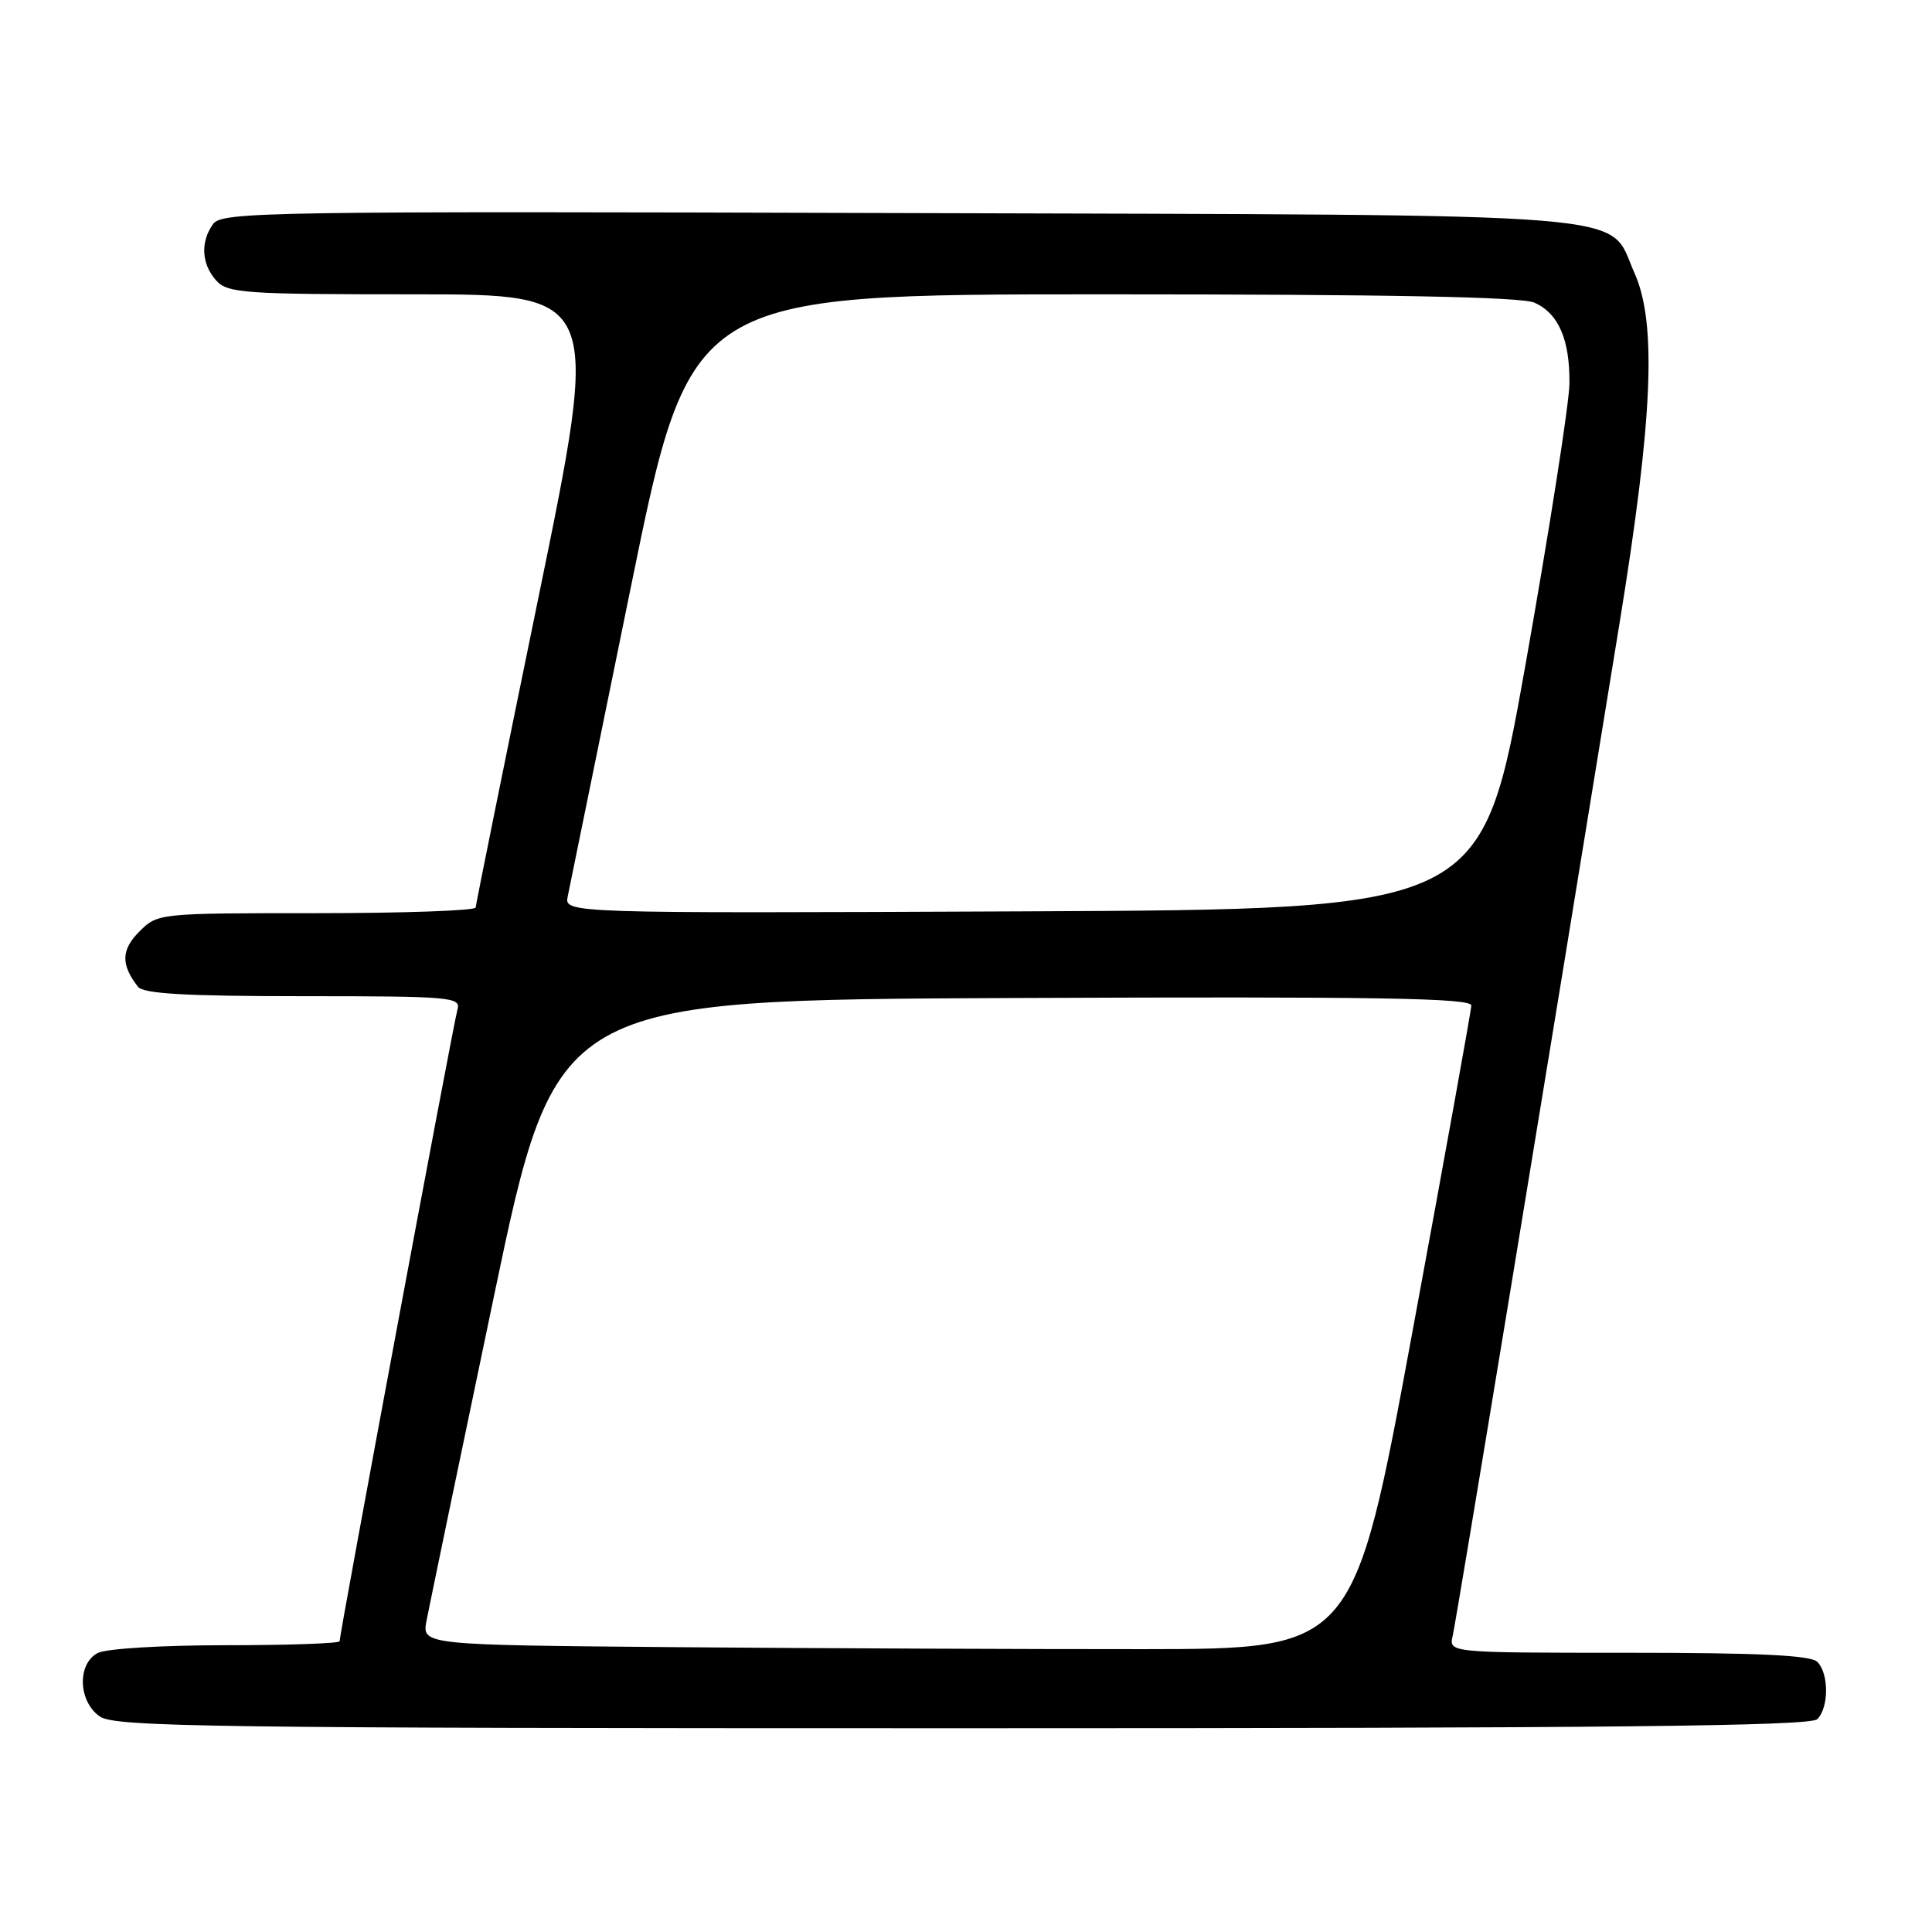 <?xml version="1.0" encoding="UTF-8" standalone="no"?>
<!DOCTYPE svg PUBLIC "-//W3C//DTD SVG 1.1//EN" "http://www.w3.org/Graphics/SVG/1.1/DTD/svg11.dtd" >
<svg xmlns="http://www.w3.org/2000/svg" xmlns:xlink="http://www.w3.org/1999/xlink" version="1.1" viewBox="0 0 256 256">
 <g >
 <path fill="currentColor"
d=" M 240.80 227.80 C 242.35 226.25 242.35 221.75 240.80 220.20 C 239.93 219.33 232.97 219.00 215.78 219.00 C 191.96 219.00 191.96 219.00 192.49 216.75 C 192.97 214.72 205.12 140.97 214.61 82.50 C 219.02 55.39 219.55 42.79 216.57 36.16 C 212.89 27.97 219.77 28.53 119.00 28.23 C 35.49 27.98 29.42 28.07 28.25 29.67 C 26.53 32.03 26.69 34.99 28.65 37.17 C 30.17 38.85 32.35 39.00 54.95 39.00 C 79.60 39.00 79.60 39.00 71.33 79.25 C 66.78 101.39 63.05 119.84 63.03 120.25 C 63.01 120.66 53.53 121.00 41.95 121.00 C 20.97 121.00 20.90 121.01 18.46 123.44 C 16.05 125.86 16.00 127.81 18.28 130.75 C 19.00 131.68 24.62 132.00 40.19 132.00 C 59.67 132.00 61.10 132.12 60.62 133.75 C 60.10 135.48 45.00 216.45 45.00 217.47 C 45.00 217.76 38.22 218.00 29.93 218.00 C 21.46 218.00 14.02 218.45 12.93 219.04 C 10.20 220.50 10.37 225.45 13.22 227.44 C 15.20 228.83 27.70 229.00 127.52 229.00 C 213.36 229.00 239.88 228.72 240.80 227.80 Z  M 89.71 218.26 C 55.91 217.97 55.91 217.97 56.52 214.74 C 56.86 212.96 60.85 193.72 65.40 172.00 C 73.66 132.50 73.66 132.50 134.33 132.24 C 182.55 132.04 194.99 132.24 194.96 133.24 C 194.93 133.93 191.42 153.40 187.15 176.50 C 179.39 218.50 179.39 218.50 151.45 218.52 C 136.08 218.53 108.29 218.41 89.71 218.26 Z  M 75.23 118.76 C 75.48 117.52 79.25 99.06 83.60 77.75 C 91.50 39.00 91.50 39.00 146.20 39.00 C 184.17 39.00 201.65 39.34 203.34 40.11 C 206.53 41.56 208.01 44.99 207.96 50.80 C 207.94 53.38 205.32 70.12 202.15 88.00 C 196.37 120.50 196.37 120.50 135.57 120.76 C 74.76 121.02 74.76 121.02 75.23 118.76 Z "/>
</g>
</svg>